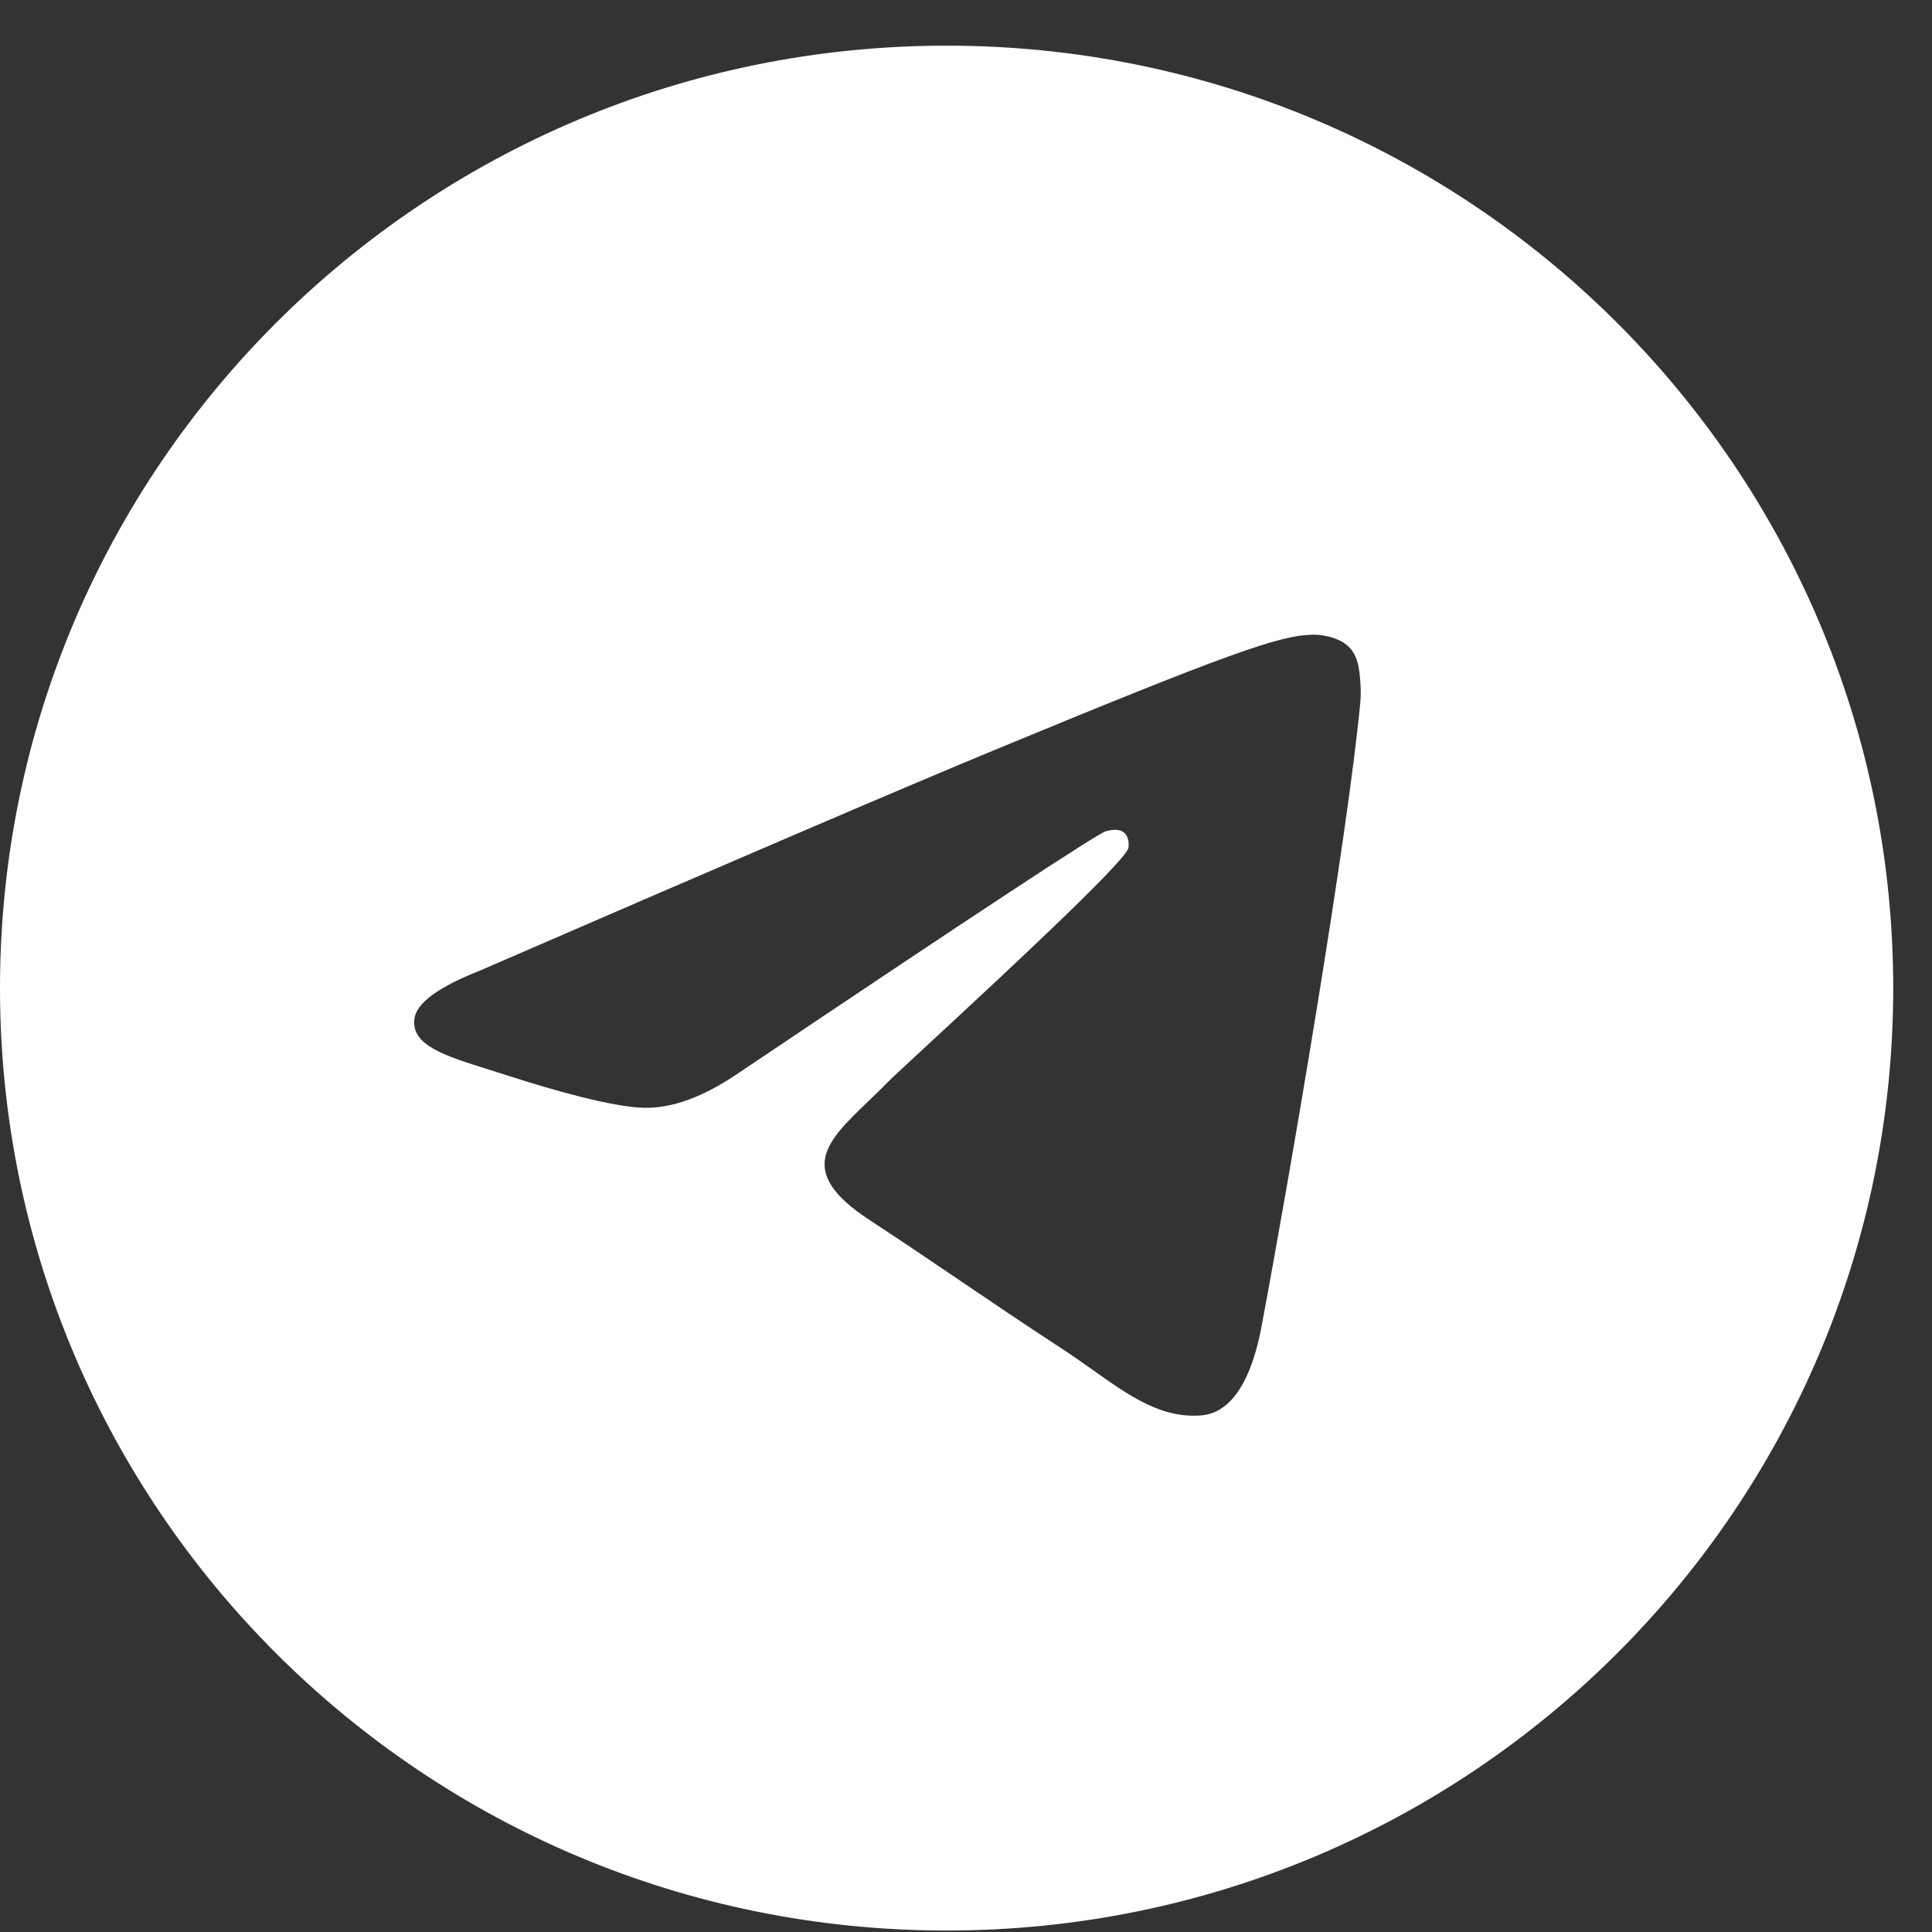 <svg width="41" height="41" viewBox="0 0 41 41" fill="none" xmlns="http://www.w3.org/2000/svg">
<rect x="0" y="0" width="41" height="41" fill="#333333" stroke="none"/>
<path fill-rule="evenodd" clip-rule="evenodd" d="M20.088 40.969C8.994 40.969 0 32.014 0 20.969C0 9.923 8.994 0.969 20.088 0.969C31.183 0.969 40.177 9.923 40.177 20.969C40.177 32.014 31.183 40.969 20.088 40.969ZM20.957 15.978C19.158 16.723 15.562 18.265 10.17 20.604C9.294 20.951 8.835 21.29 8.794 21.622C8.723 22.182 9.428 22.403 10.388 22.703C10.518 22.744 10.654 22.787 10.792 22.831C11.737 23.137 13.007 23.495 13.668 23.509C14.267 23.522 14.936 23.276 15.674 22.771C20.712 19.385 23.313 17.674 23.476 17.637C23.591 17.611 23.751 17.578 23.859 17.674C23.967 17.769 23.957 17.951 23.945 17.999C23.875 18.296 21.108 20.857 19.676 22.183C19.23 22.596 18.913 22.889 18.848 22.956C18.703 23.106 18.555 23.247 18.413 23.384C17.536 24.226 16.878 24.858 18.45 25.889C19.205 26.384 19.81 26.794 20.413 27.203C21.071 27.649 21.728 28.095 22.578 28.649C22.794 28.791 23.001 28.938 23.203 29.081C23.969 29.625 24.658 30.113 25.508 30.035C26.003 29.99 26.513 29.527 26.772 28.147C27.385 24.886 28.59 17.819 28.868 14.907C28.892 14.652 28.862 14.325 28.837 14.182C28.812 14.039 28.761 13.834 28.574 13.683C28.352 13.504 28.01 13.466 27.857 13.469C27.161 13.481 26.094 13.851 20.957 15.978Z" fill="white"/>
</svg>
